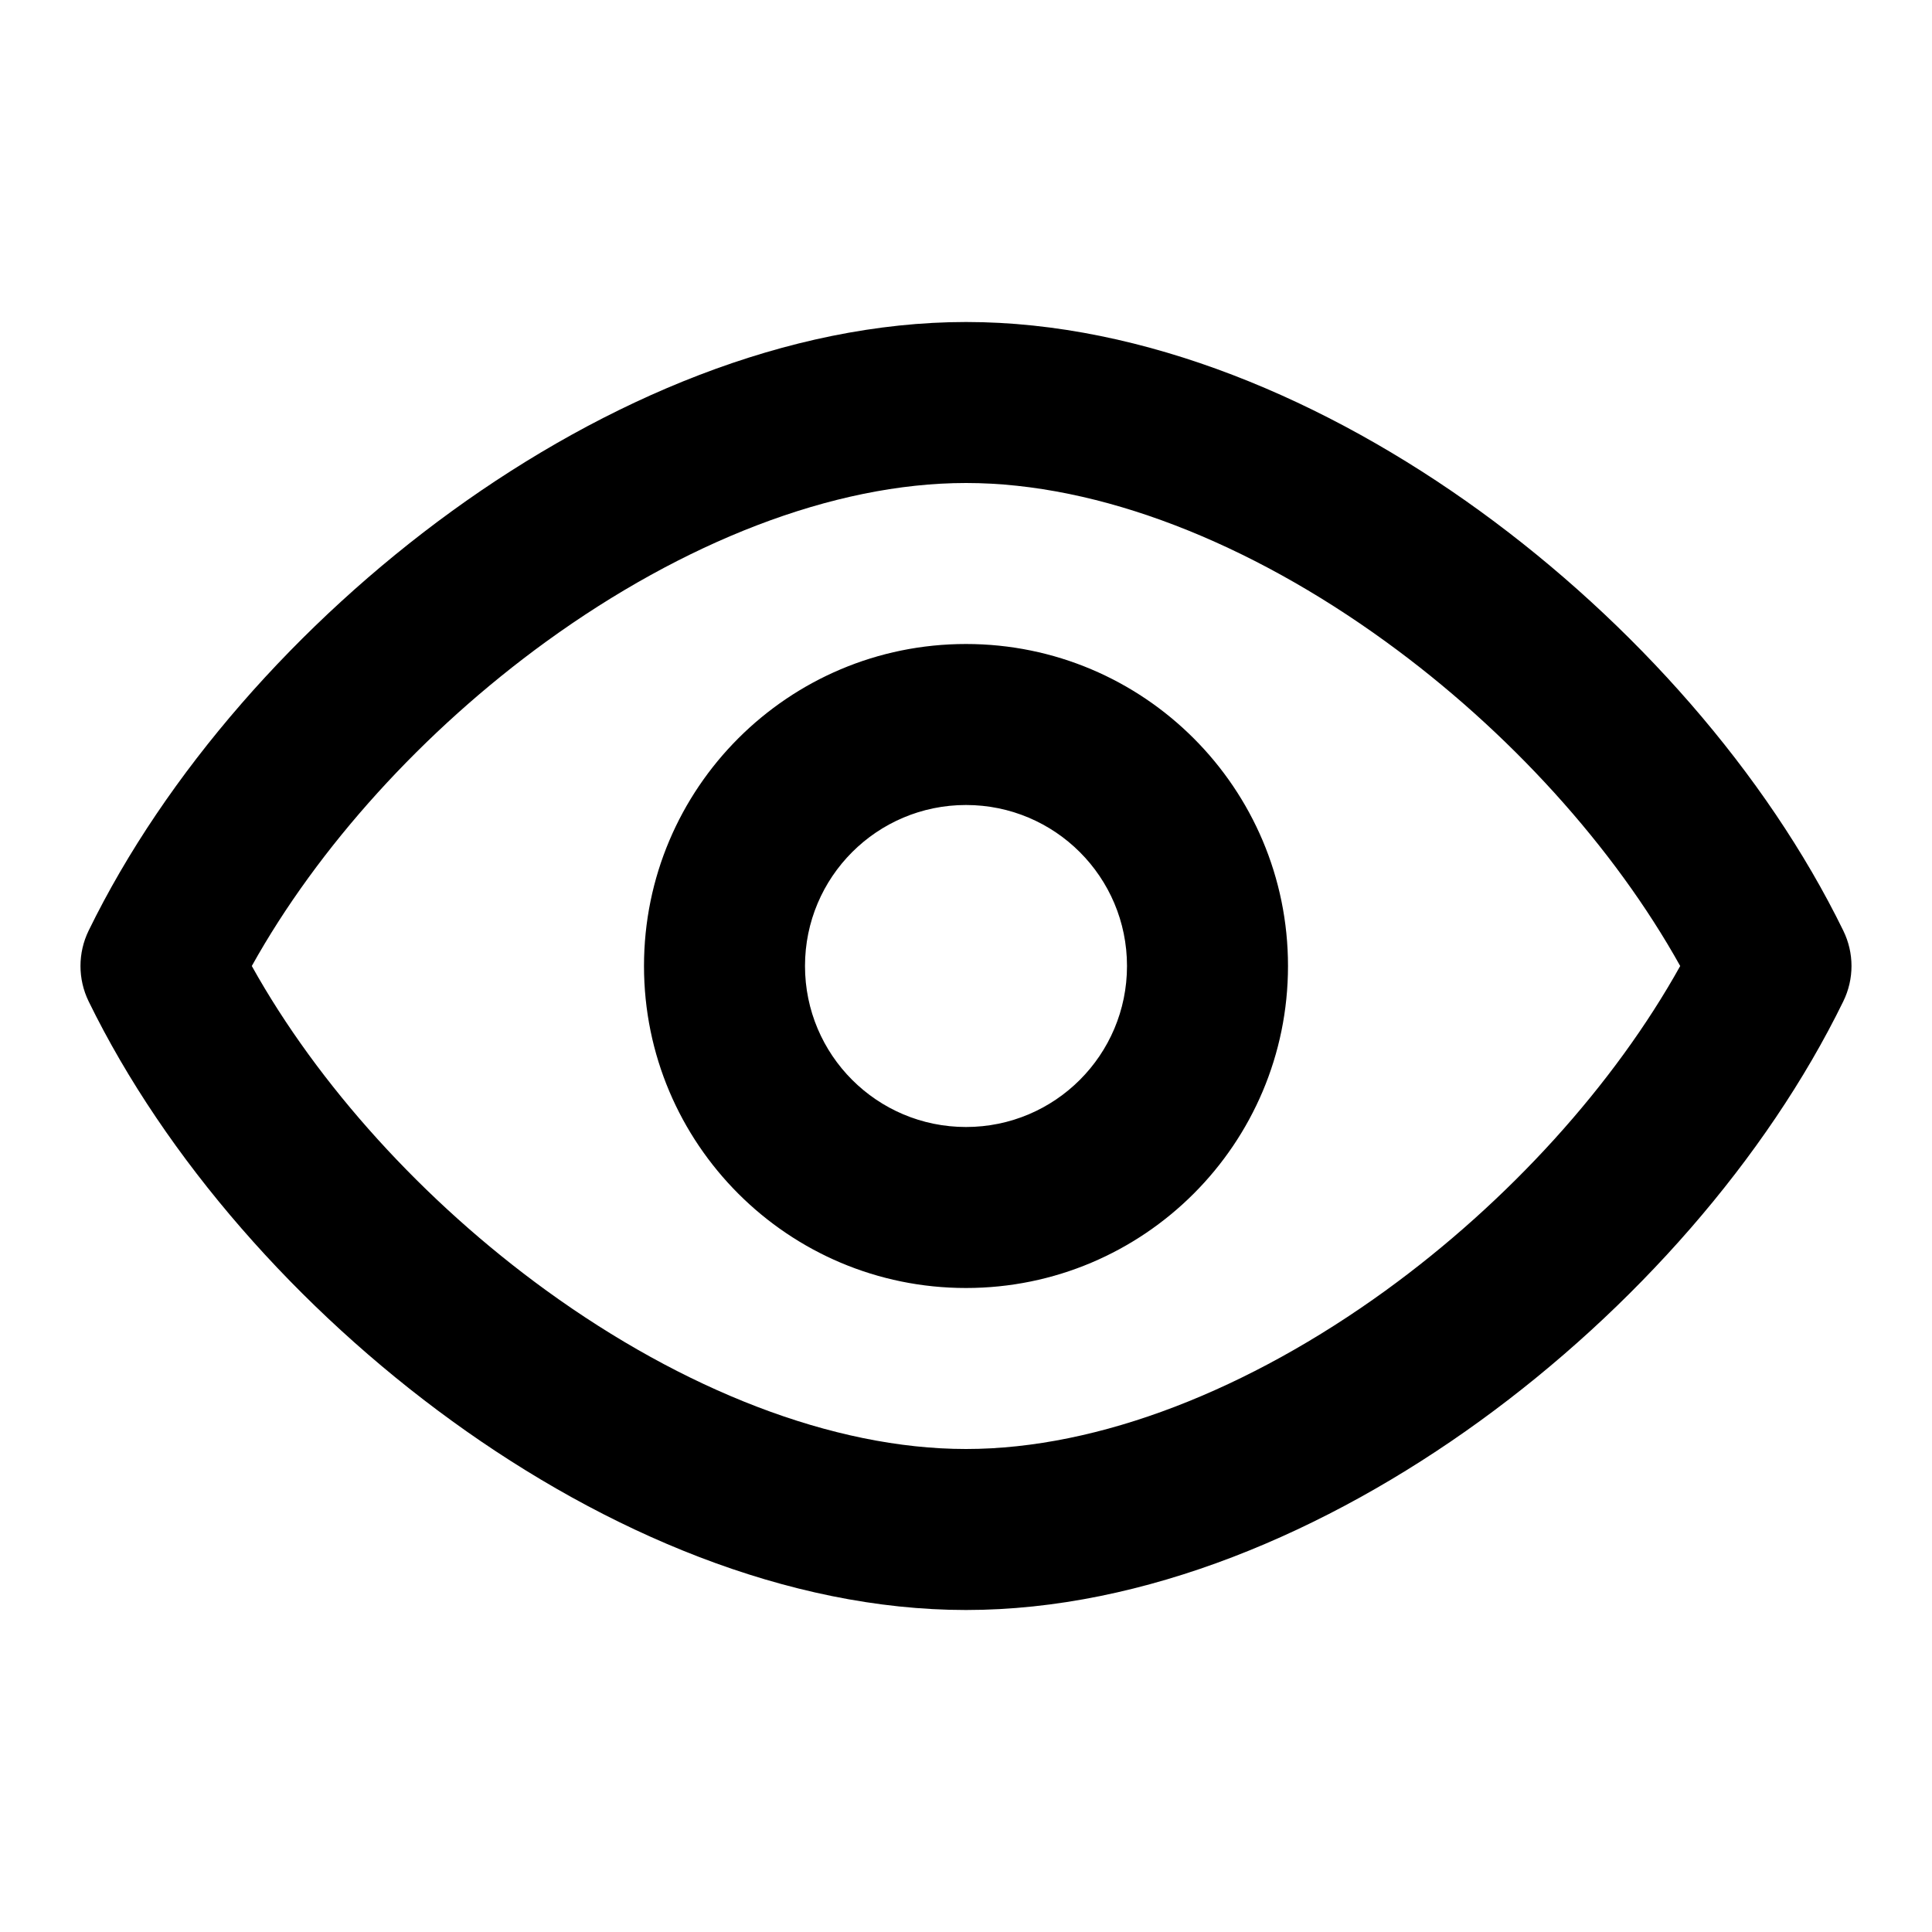 <svg width="24" height="24" viewBox="0 0 24 24" fill="none" xmlns="http://www.w3.org/2000/svg">
<path fill-rule="evenodd" clip-rule="evenodd" d="M5.614 6.349C7.518 4.969 9.783 4 12.001 4C14.218 4 16.483 4.969 18.386 6.349C20.296 7.735 21.943 9.606 22.898 11.561C23.034 11.838 23.034 12.162 22.898 12.439C21.943 14.395 20.296 16.266 18.386 17.651C16.483 19.031 14.217 20 12 20C9.782 20 7.517 19.031 5.614 17.651C3.703 16.266 2.056 14.394 1.101 12.439C0.966 12.162 0.966 11.838 1.101 11.561C2.056 9.605 3.704 7.734 5.614 6.349ZM3.128 12C3.948 13.473 5.256 14.921 6.788 16.032C8.478 17.257 10.339 18 12 18C13.66 18 15.521 17.257 17.212 16.032C18.744 14.921 20.052 13.473 20.872 12C20.052 10.527 18.744 9.079 17.212 7.969C15.522 6.743 13.661 6 12.001 6C10.34 6 8.479 6.743 6.788 7.968C5.256 9.079 3.948 10.527 3.128 12ZM12 10C10.895 10 10 10.895 10 12C10 13.105 10.895 14 12 14C13.105 14 14 13.105 14 12C14 10.895 13.105 10 12 10ZM8 12C8 9.791 9.791 8 12 8C14.209 8 16 9.791 16 12C16 14.209 14.209 16 12 16C9.791 16 8 14.209 8 12Z" fill="black"/>
</svg>
